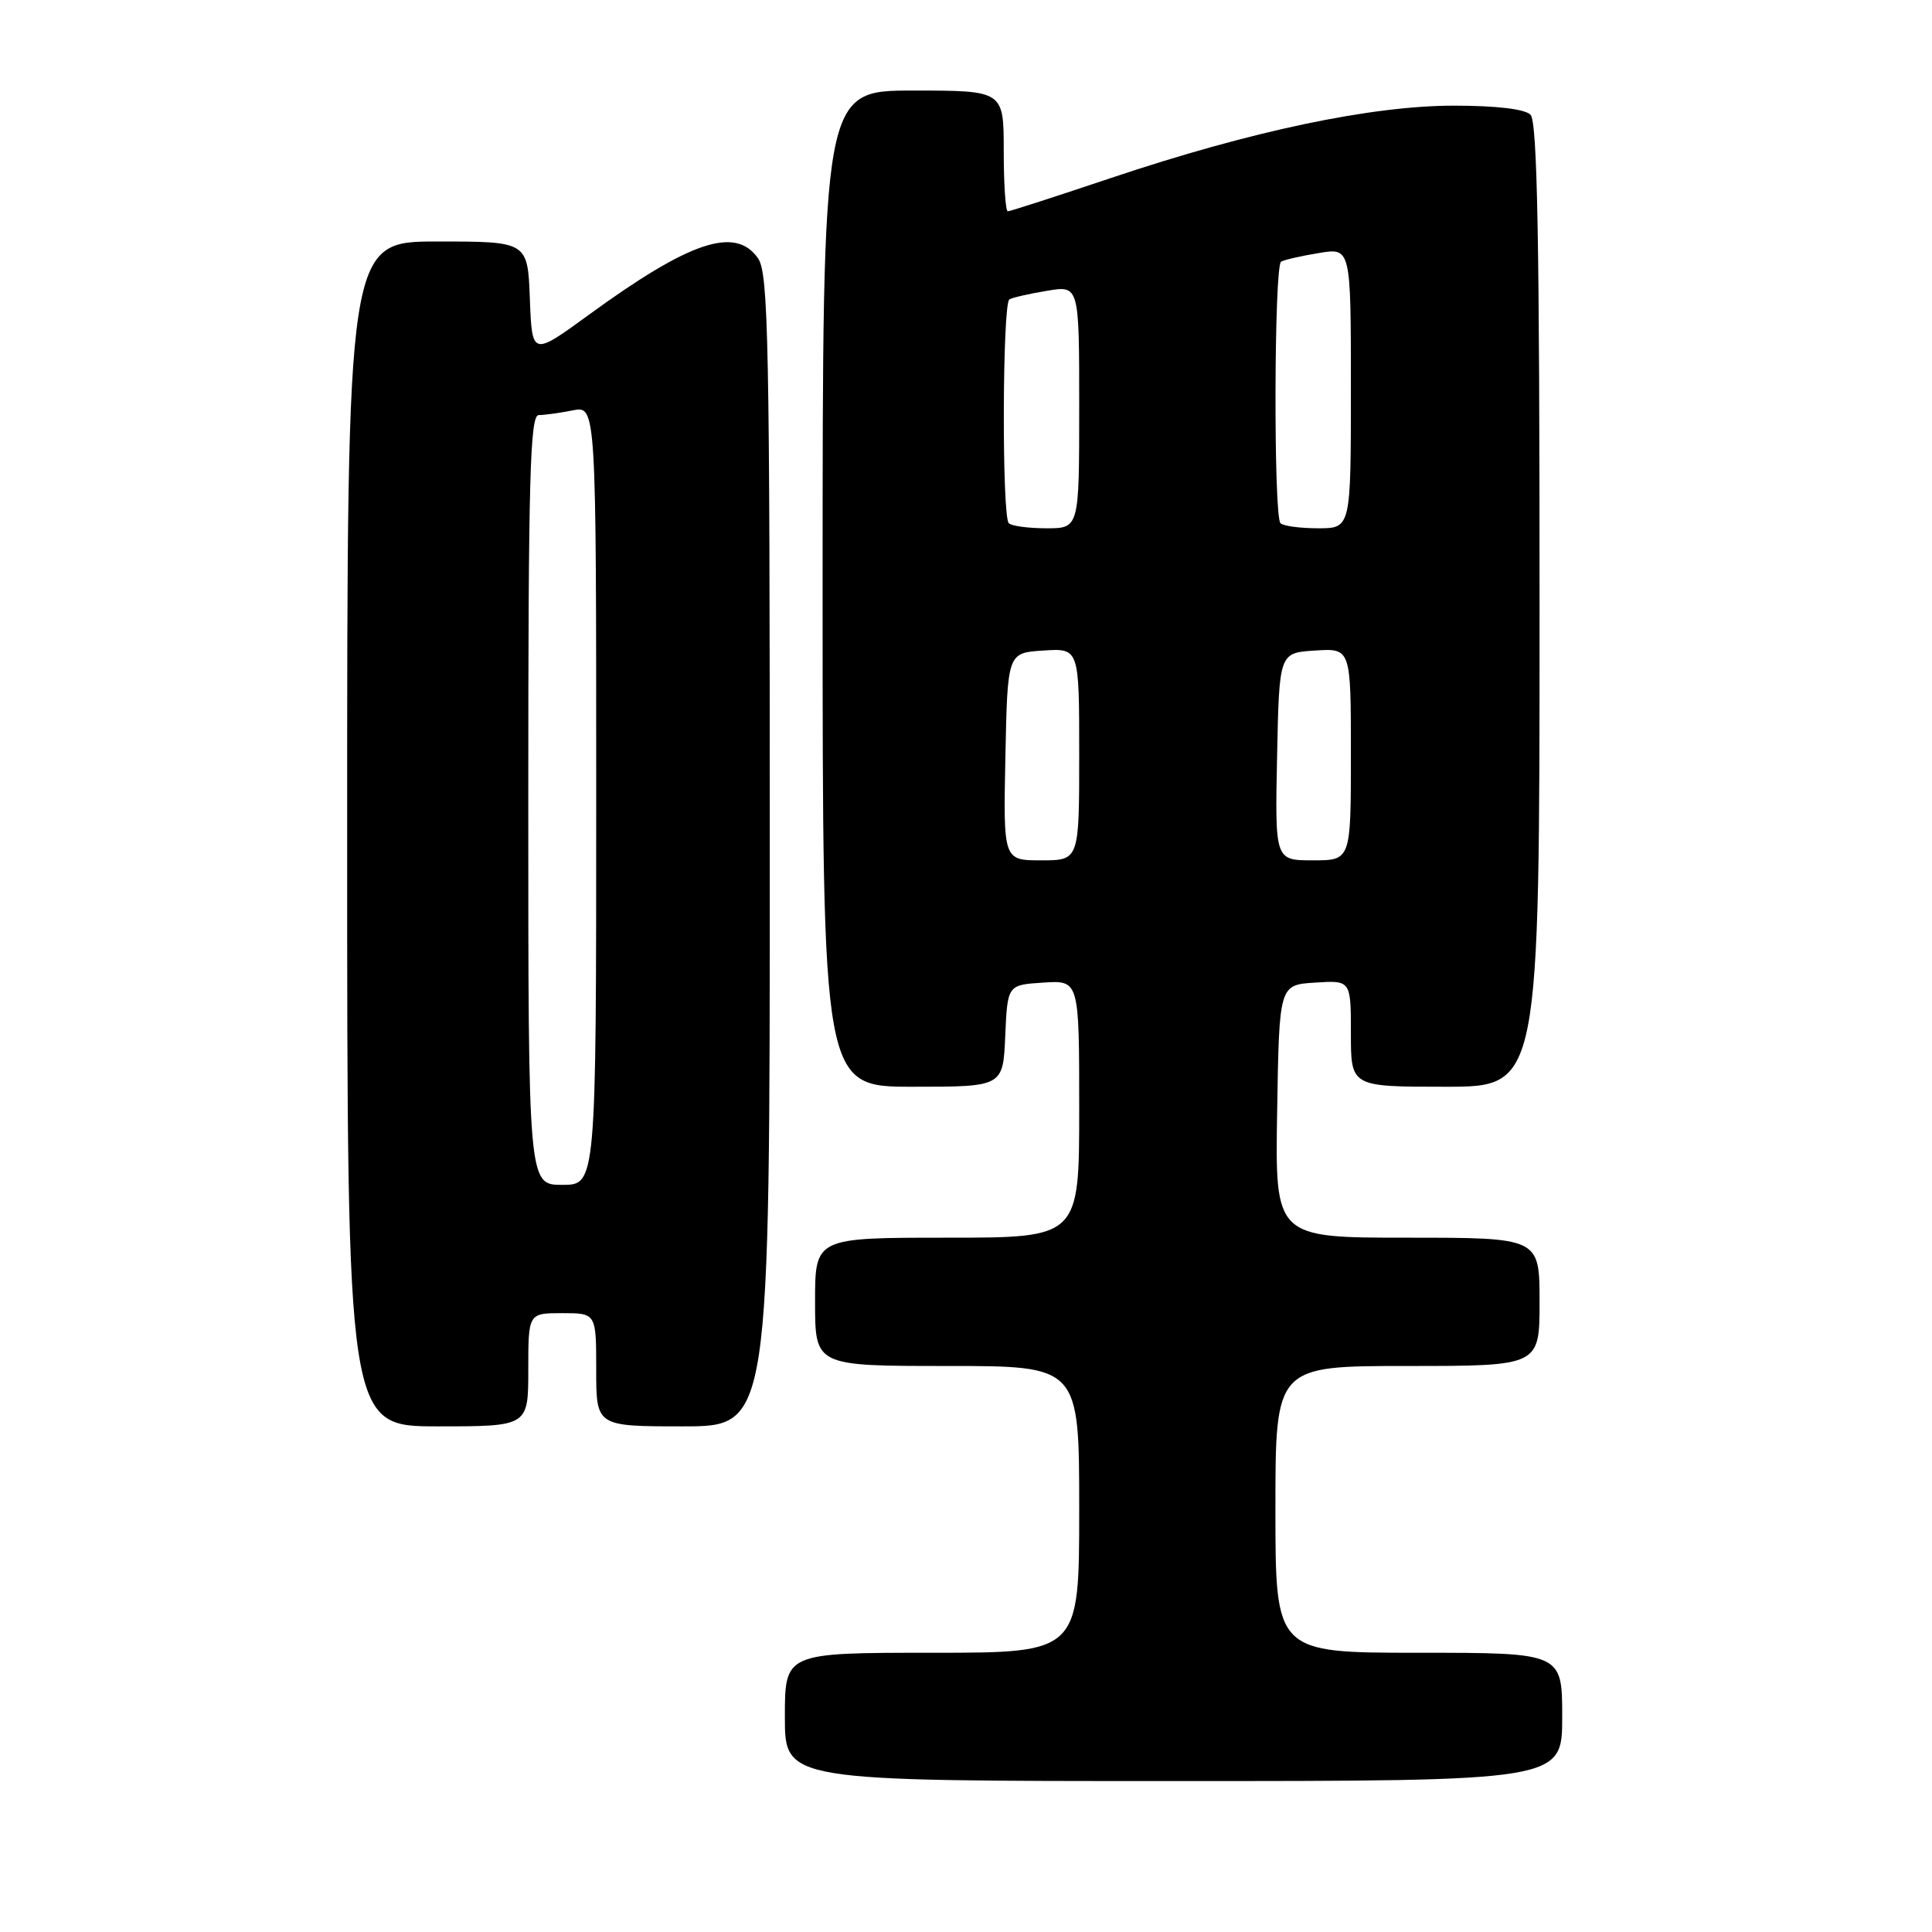 <?xml version="1.0" encoding="UTF-8" standalone="no"?>
<!DOCTYPE svg PUBLIC "-//W3C//DTD SVG 1.1//EN" "http://www.w3.org/Graphics/SVG/1.1/DTD/svg11.dtd" >
<svg xmlns="http://www.w3.org/2000/svg" xmlns:xlink="http://www.w3.org/1999/xlink" version="1.1" viewBox="0 0 256 256">
 <g >
 <path fill="currentColor"
d=" M 207.00 227.50 C 207.00 219.00 207.00 219.00 188.00 219.00 C 169.00 219.00 169.00 219.00 169.00 200.00 C 169.00 181.00 169.00 181.00 186.50 181.00 C 204.00 181.00 204.00 181.00 204.00 172.50 C 204.00 164.00 204.00 164.00 186.48 164.00 C 168.95 164.00 168.95 164.00 169.23 147.25 C 169.50 130.50 169.50 130.50 174.25 130.20 C 179.00 129.89 179.00 129.89 179.00 136.95 C 179.00 144.00 179.00 144.00 191.50 144.00 C 204.00 144.00 204.00 144.00 204.00 80.20 C 204.00 31.91 203.71 16.11 202.80 15.20 C 202.05 14.45 198.28 14.00 192.67 14.00 C 181.71 14.00 165.76 17.36 147.29 23.56 C 140.02 26.00 133.83 28.00 133.54 28.00 C 133.24 28.00 133.00 24.40 133.00 20.00 C 133.00 12.00 133.00 12.00 121.00 12.00 C 109.00 12.00 109.00 12.00 109.00 78.00 C 109.00 144.00 109.00 144.00 120.95 144.00 C 132.91 144.00 132.91 144.00 133.20 137.25 C 133.50 130.50 133.50 130.50 138.25 130.20 C 143.00 129.89 143.00 129.89 143.00 146.95 C 143.00 164.00 143.00 164.00 125.50 164.00 C 108.00 164.00 108.00 164.00 108.00 172.50 C 108.00 181.00 108.00 181.00 125.50 181.00 C 143.00 181.00 143.00 181.00 143.00 200.00 C 143.00 219.00 143.00 219.00 123.50 219.00 C 104.00 219.00 104.00 219.00 104.00 227.50 C 104.00 236.00 104.00 236.00 155.50 236.00 C 207.00 236.00 207.00 236.00 207.00 227.50 Z  M 70.00 181.50 C 70.00 174.00 70.00 174.00 74.50 174.00 C 79.00 174.00 79.00 174.00 79.00 181.50 C 79.00 189.00 79.00 189.00 90.50 189.00 C 102.00 189.00 102.00 189.00 102.00 112.72 C 102.00 45.30 101.82 36.19 100.44 34.22 C 97.44 29.94 91.42 31.95 78.00 41.73 C 70.50 47.19 70.50 47.19 70.21 39.60 C 69.92 32.00 69.92 32.00 57.96 32.00 C 46.00 32.00 46.00 32.00 46.00 110.50 C 46.00 189.00 46.00 189.00 58.00 189.00 C 70.00 189.00 70.00 189.00 70.00 181.50 Z  M 133.22 100.25 C 133.50 86.50 133.50 86.50 138.25 86.20 C 143.00 85.89 143.00 85.89 143.00 99.95 C 143.00 114.00 143.00 114.00 137.97 114.00 C 132.94 114.00 132.94 114.00 133.22 100.25 Z  M 169.22 100.25 C 169.50 86.50 169.50 86.50 174.25 86.20 C 179.00 85.89 179.00 85.89 179.00 99.95 C 179.00 114.00 179.00 114.00 173.97 114.00 C 168.94 114.00 168.94 114.00 169.22 100.25 Z  M 133.67 69.33 C 132.74 68.41 132.82 40.22 133.75 39.67 C 134.16 39.43 136.41 38.91 138.75 38.53 C 143.00 37.82 143.00 37.82 143.00 53.91 C 143.00 70.00 143.00 70.00 138.67 70.00 C 136.28 70.00 134.03 69.70 133.67 69.33 Z  M 169.67 69.33 C 168.74 68.41 168.82 35.22 169.75 34.67 C 170.16 34.43 172.41 33.91 174.75 33.53 C 179.00 32.82 179.00 32.82 179.00 51.41 C 179.00 70.00 179.00 70.00 174.67 70.00 C 172.28 70.00 170.03 69.70 169.67 69.33 Z  M 70.00 106.00 C 70.00 63.39 70.23 55.00 71.38 55.00 C 72.13 55.00 74.16 54.72 75.88 54.38 C 79.00 53.75 79.00 53.75 79.00 105.38 C 79.00 157.00 79.00 157.00 74.50 157.00 C 70.00 157.00 70.00 157.00 70.00 106.00 Z "/>
</g>
</svg>